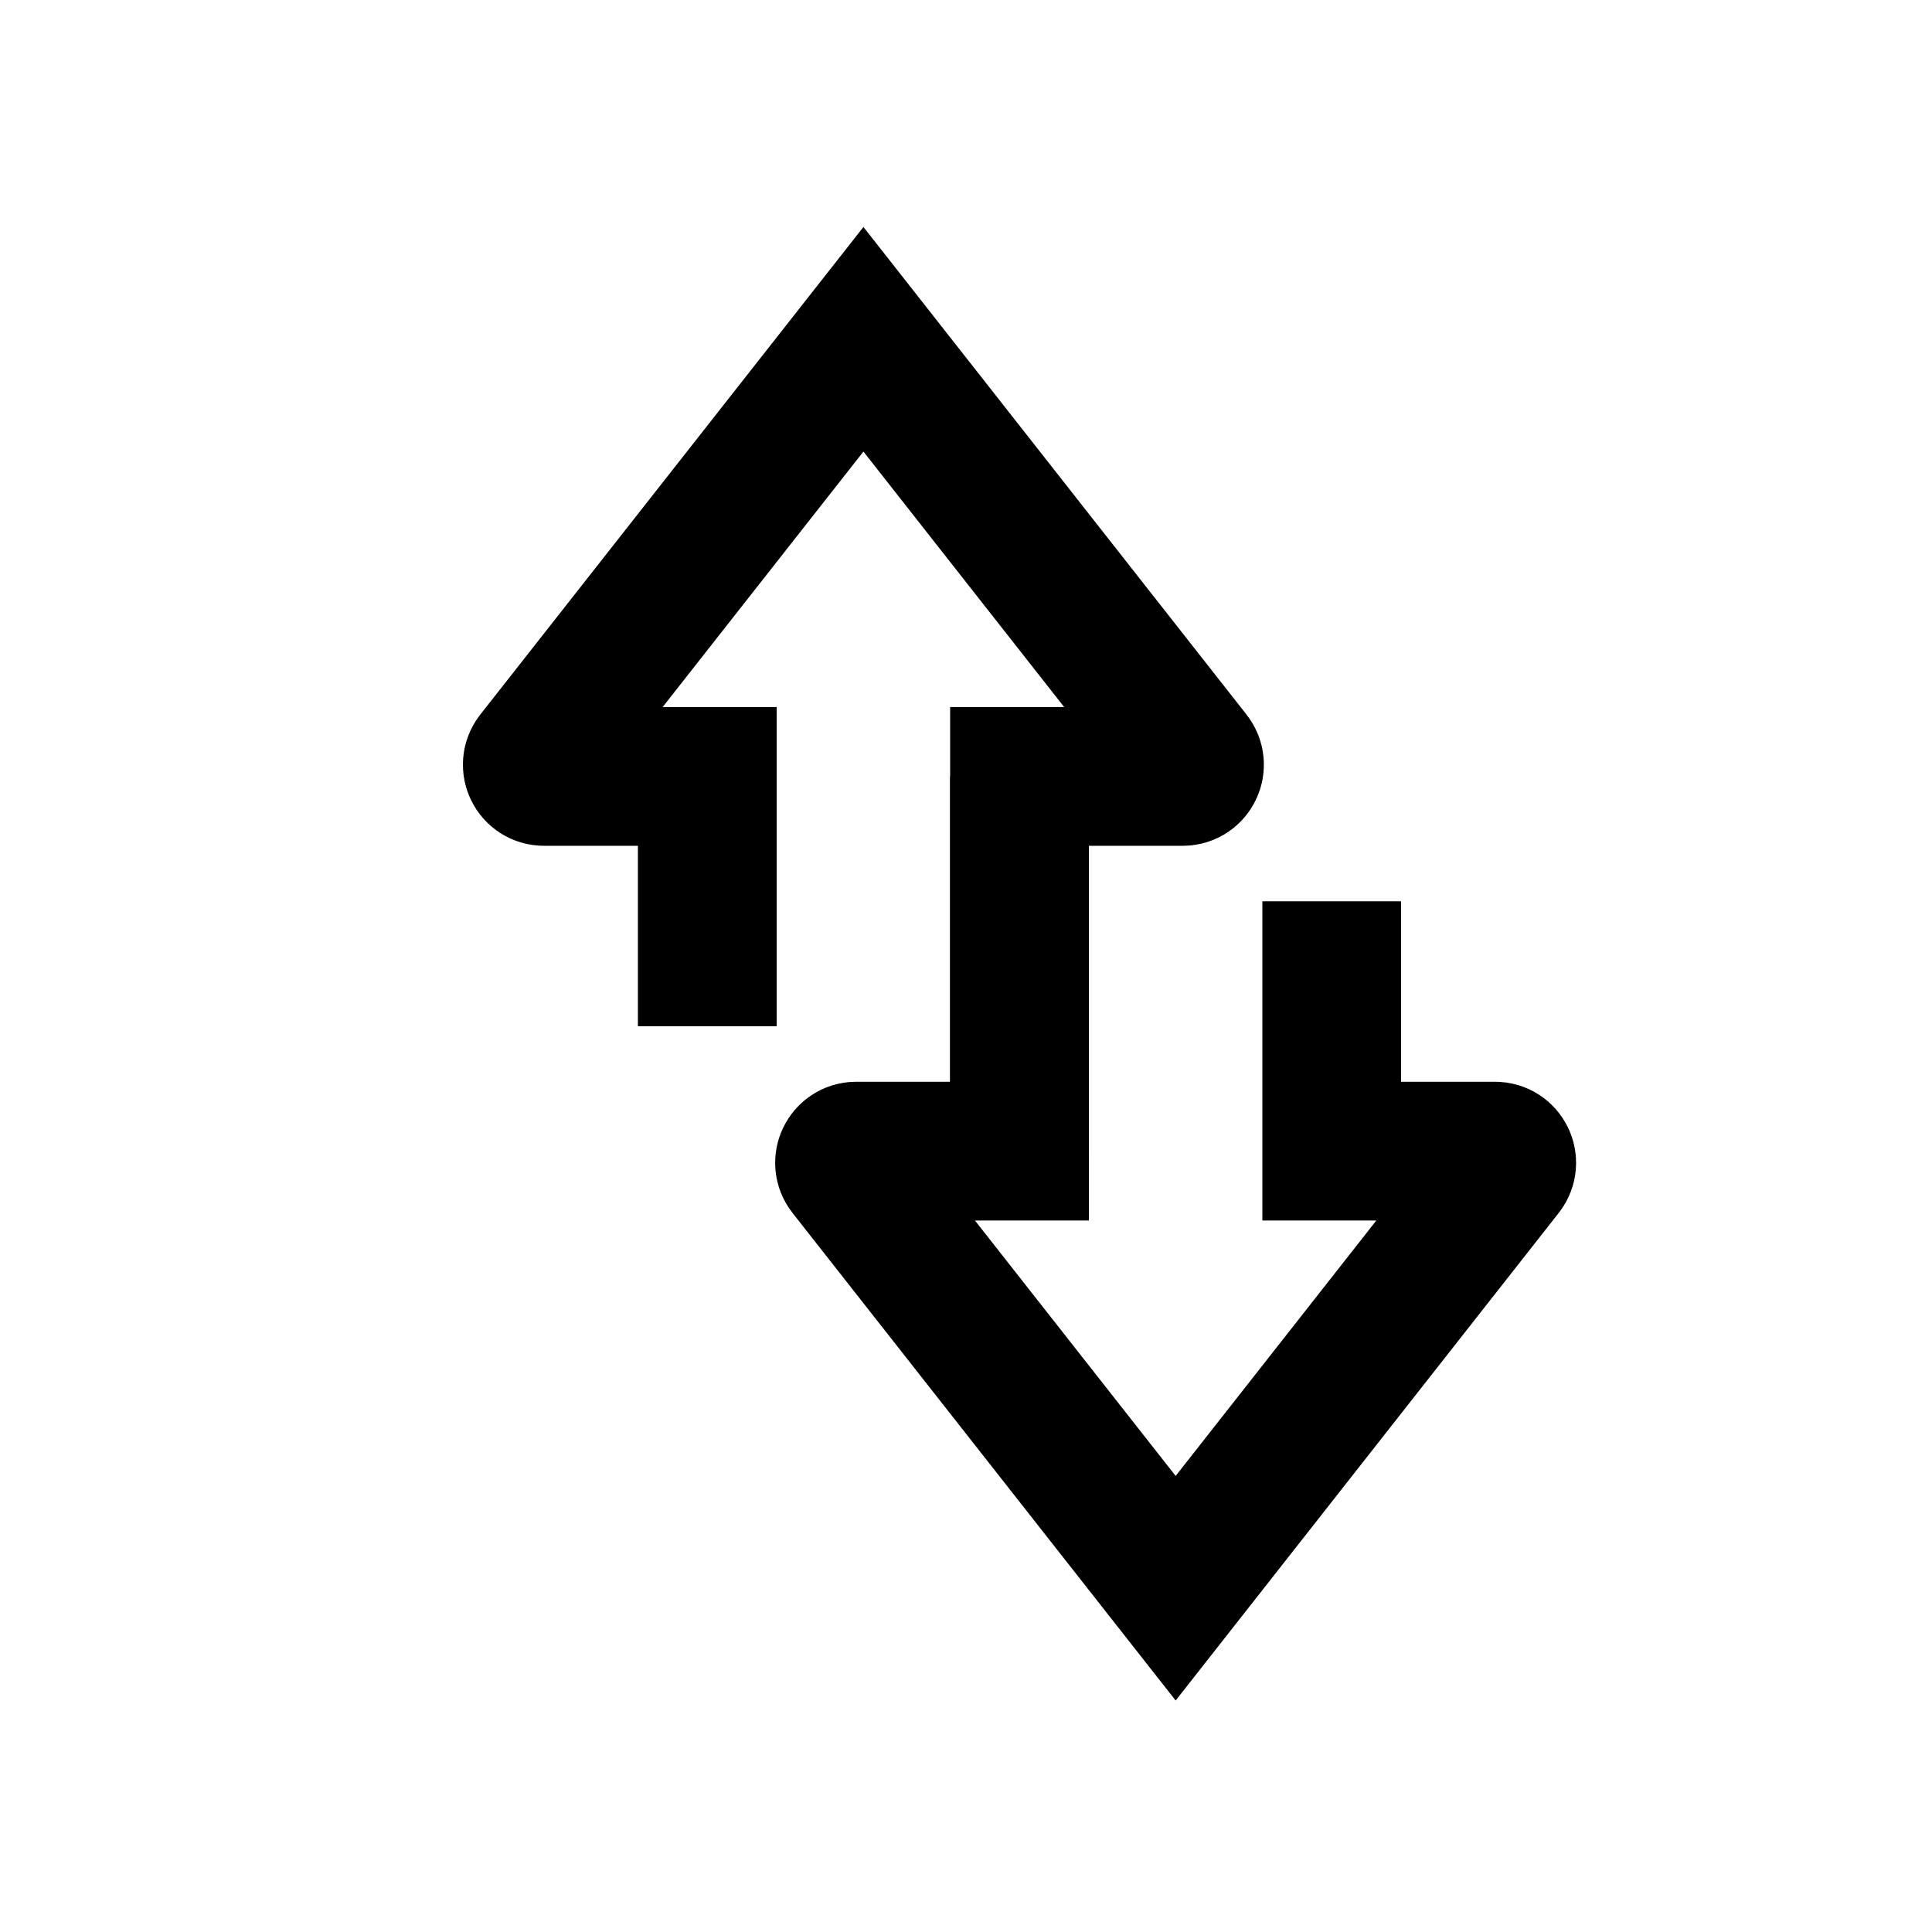 <svg width="33" height="33" viewBox="0 0 33 33" fill="none" xmlns="http://www.w3.org/2000/svg">
<path d="M22.747 15.395V19.662H25.536C25.703 19.662 25.796 19.854 25.693 19.985L20.081 27.128L14.468 19.985C14.365 19.854 14.459 19.662 14.625 19.662H17.414V13.262" stroke="black" stroke-width="2.37"/>
<path d="M12.081 17.529V13.262H9.292C9.125 13.262 9.032 13.07 9.135 12.938L14.748 5.795L20.36 12.938C20.463 13.07 20.37 13.262 20.203 13.262H17.414V19.662" stroke="black" stroke-width="2.37"/>
</svg>
